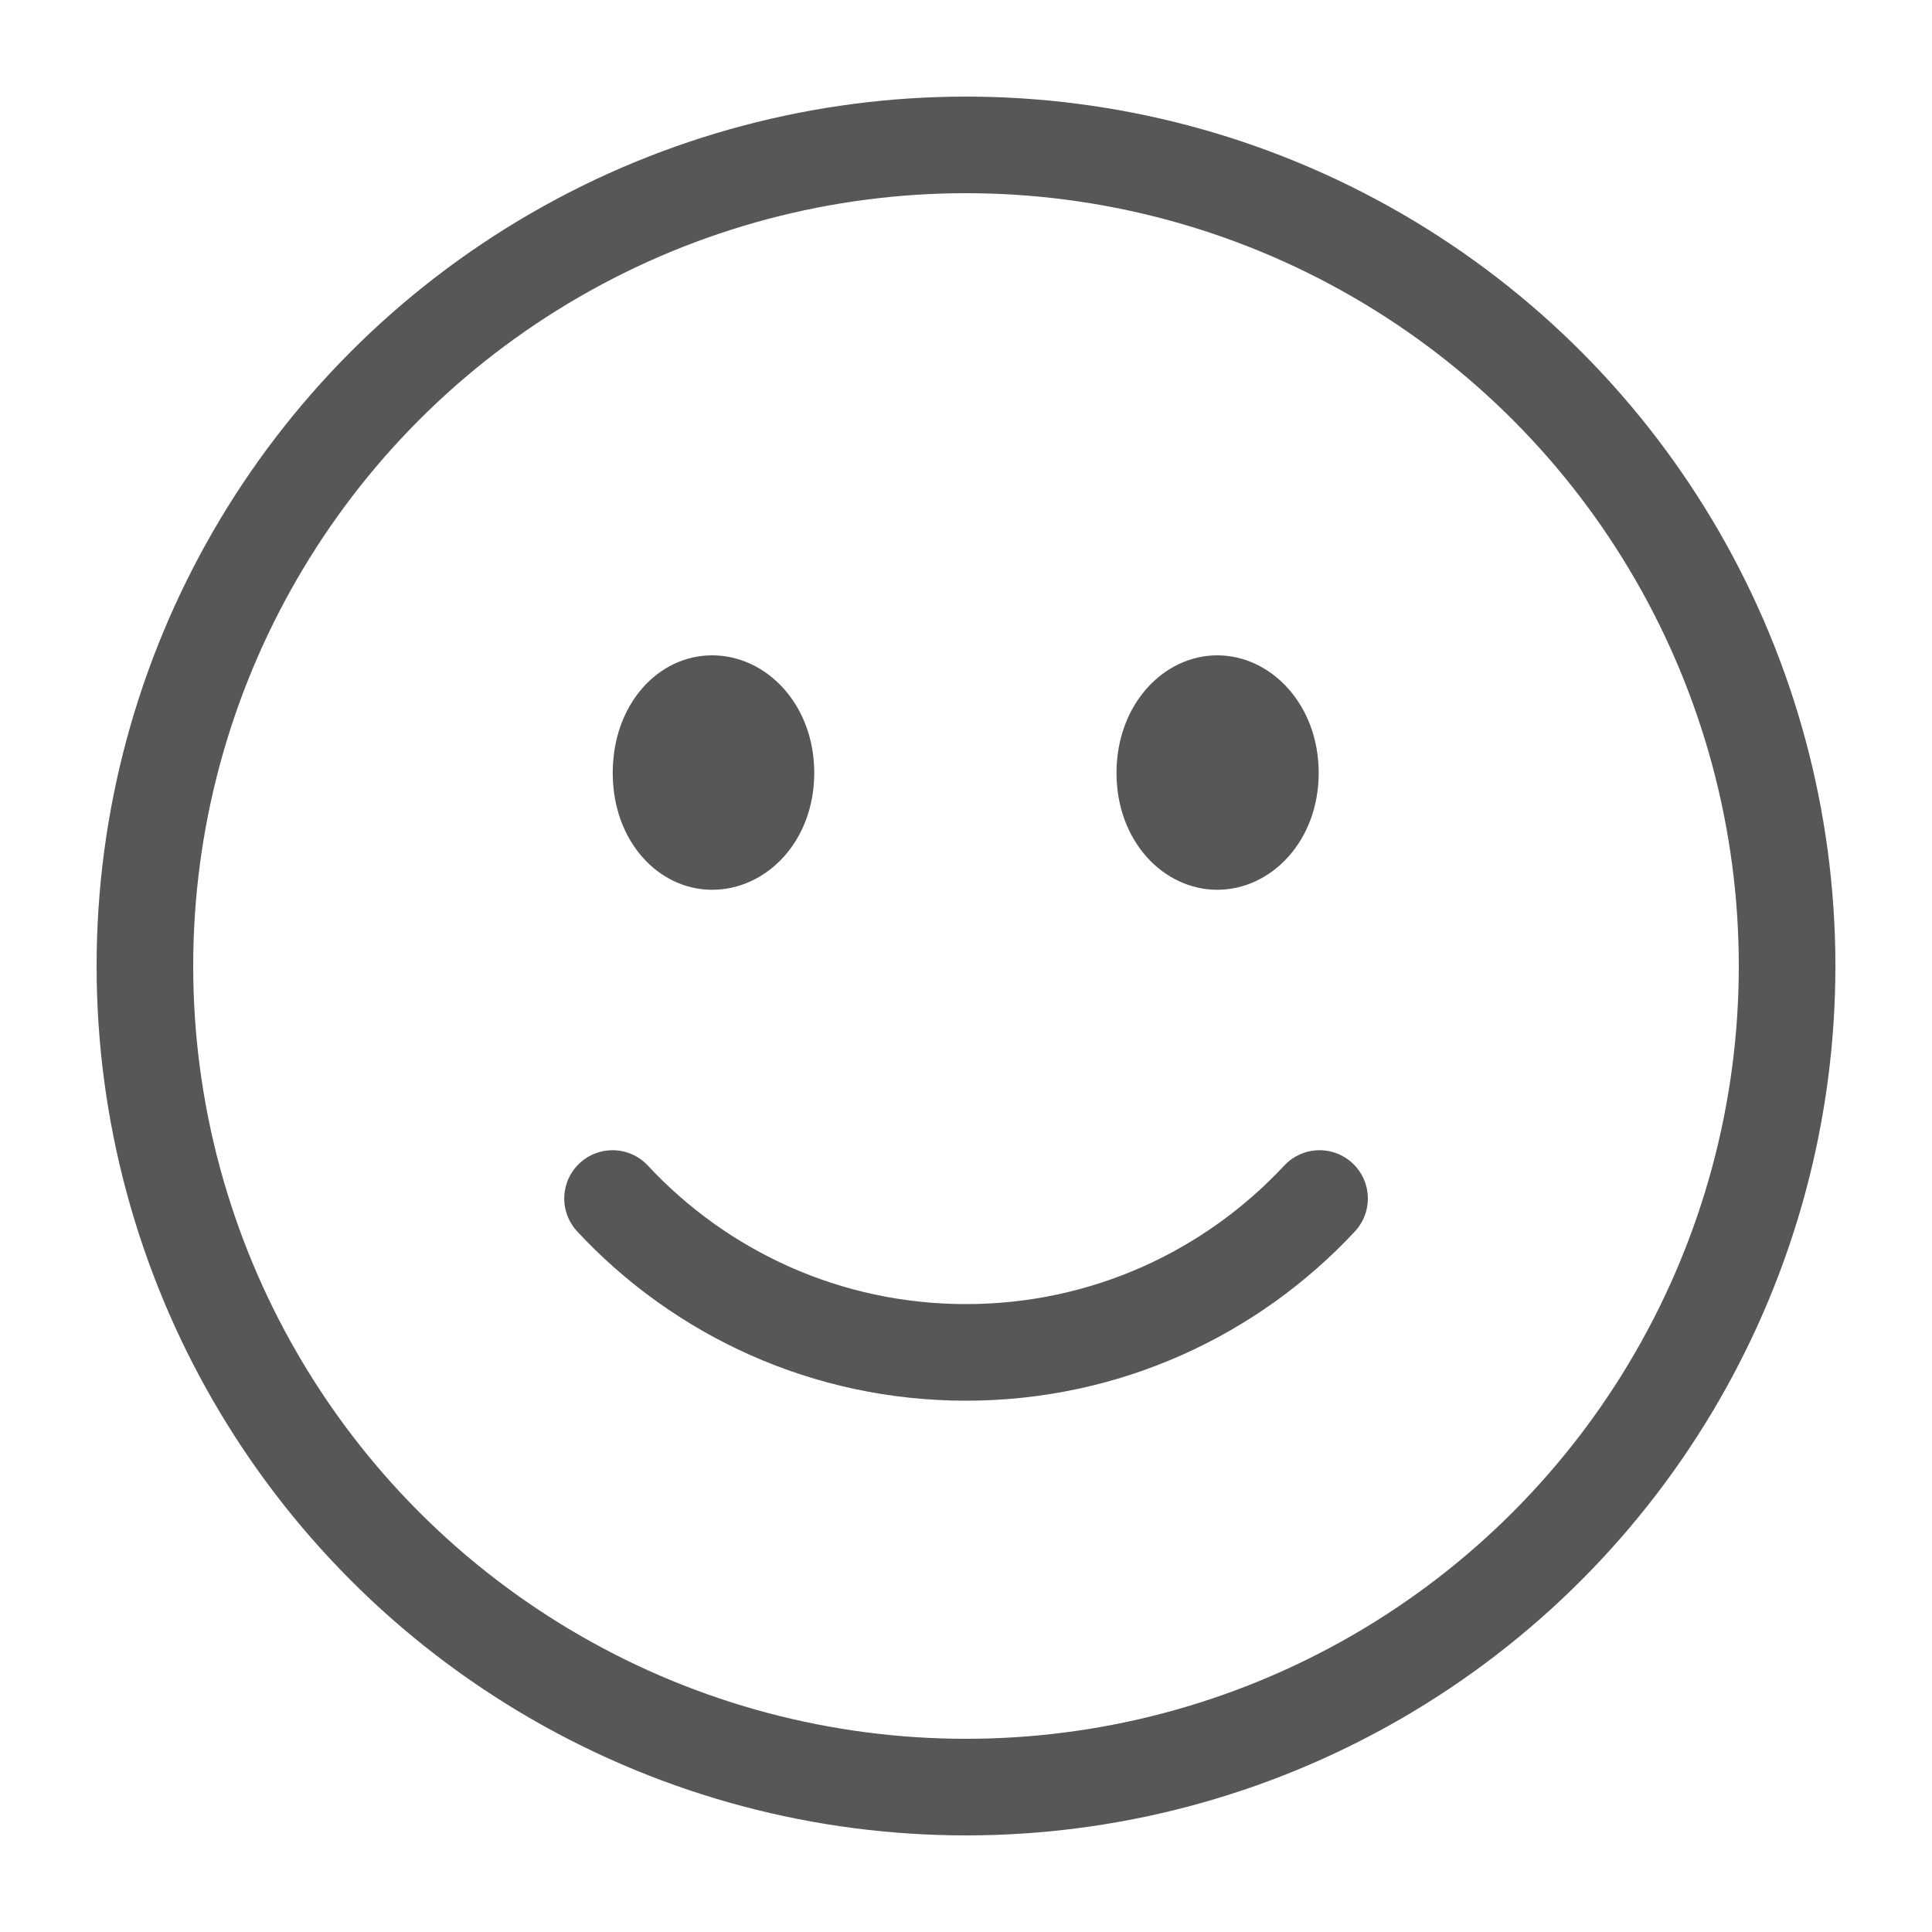 <svg width="20" height="20" viewBox="0 0 20 20" fill="none" xmlns="http://www.w3.org/2000/svg">
<path d="M12.601 9.211C13.156 9.211 13.651 8.71 13.651 8.001C13.651 7.292 13.156 6.784 12.601 6.784C12.046 6.784 11.558 7.292 11.558 8.001C11.558 8.71 12.046 9.211 12.601 9.211ZM7.372 9.211C7.934 9.211 8.429 8.71 8.429 8.001C8.429 7.292 7.934 6.784 7.372 6.784C6.811 6.784 6.343 7.292 6.343 8.001C6.343 8.71 6.817 9.211 7.372 9.211Z" fill="#575757"/>
<circle cx="10" cy="10" r="8.5" stroke="#575757"/>
<path d="M6.341 12.407C7.253 13.387 8.555 14 10 14C11.445 14 12.747 13.387 13.66 12.407" stroke="#575757" stroke-linecap="round"/>
</svg>
